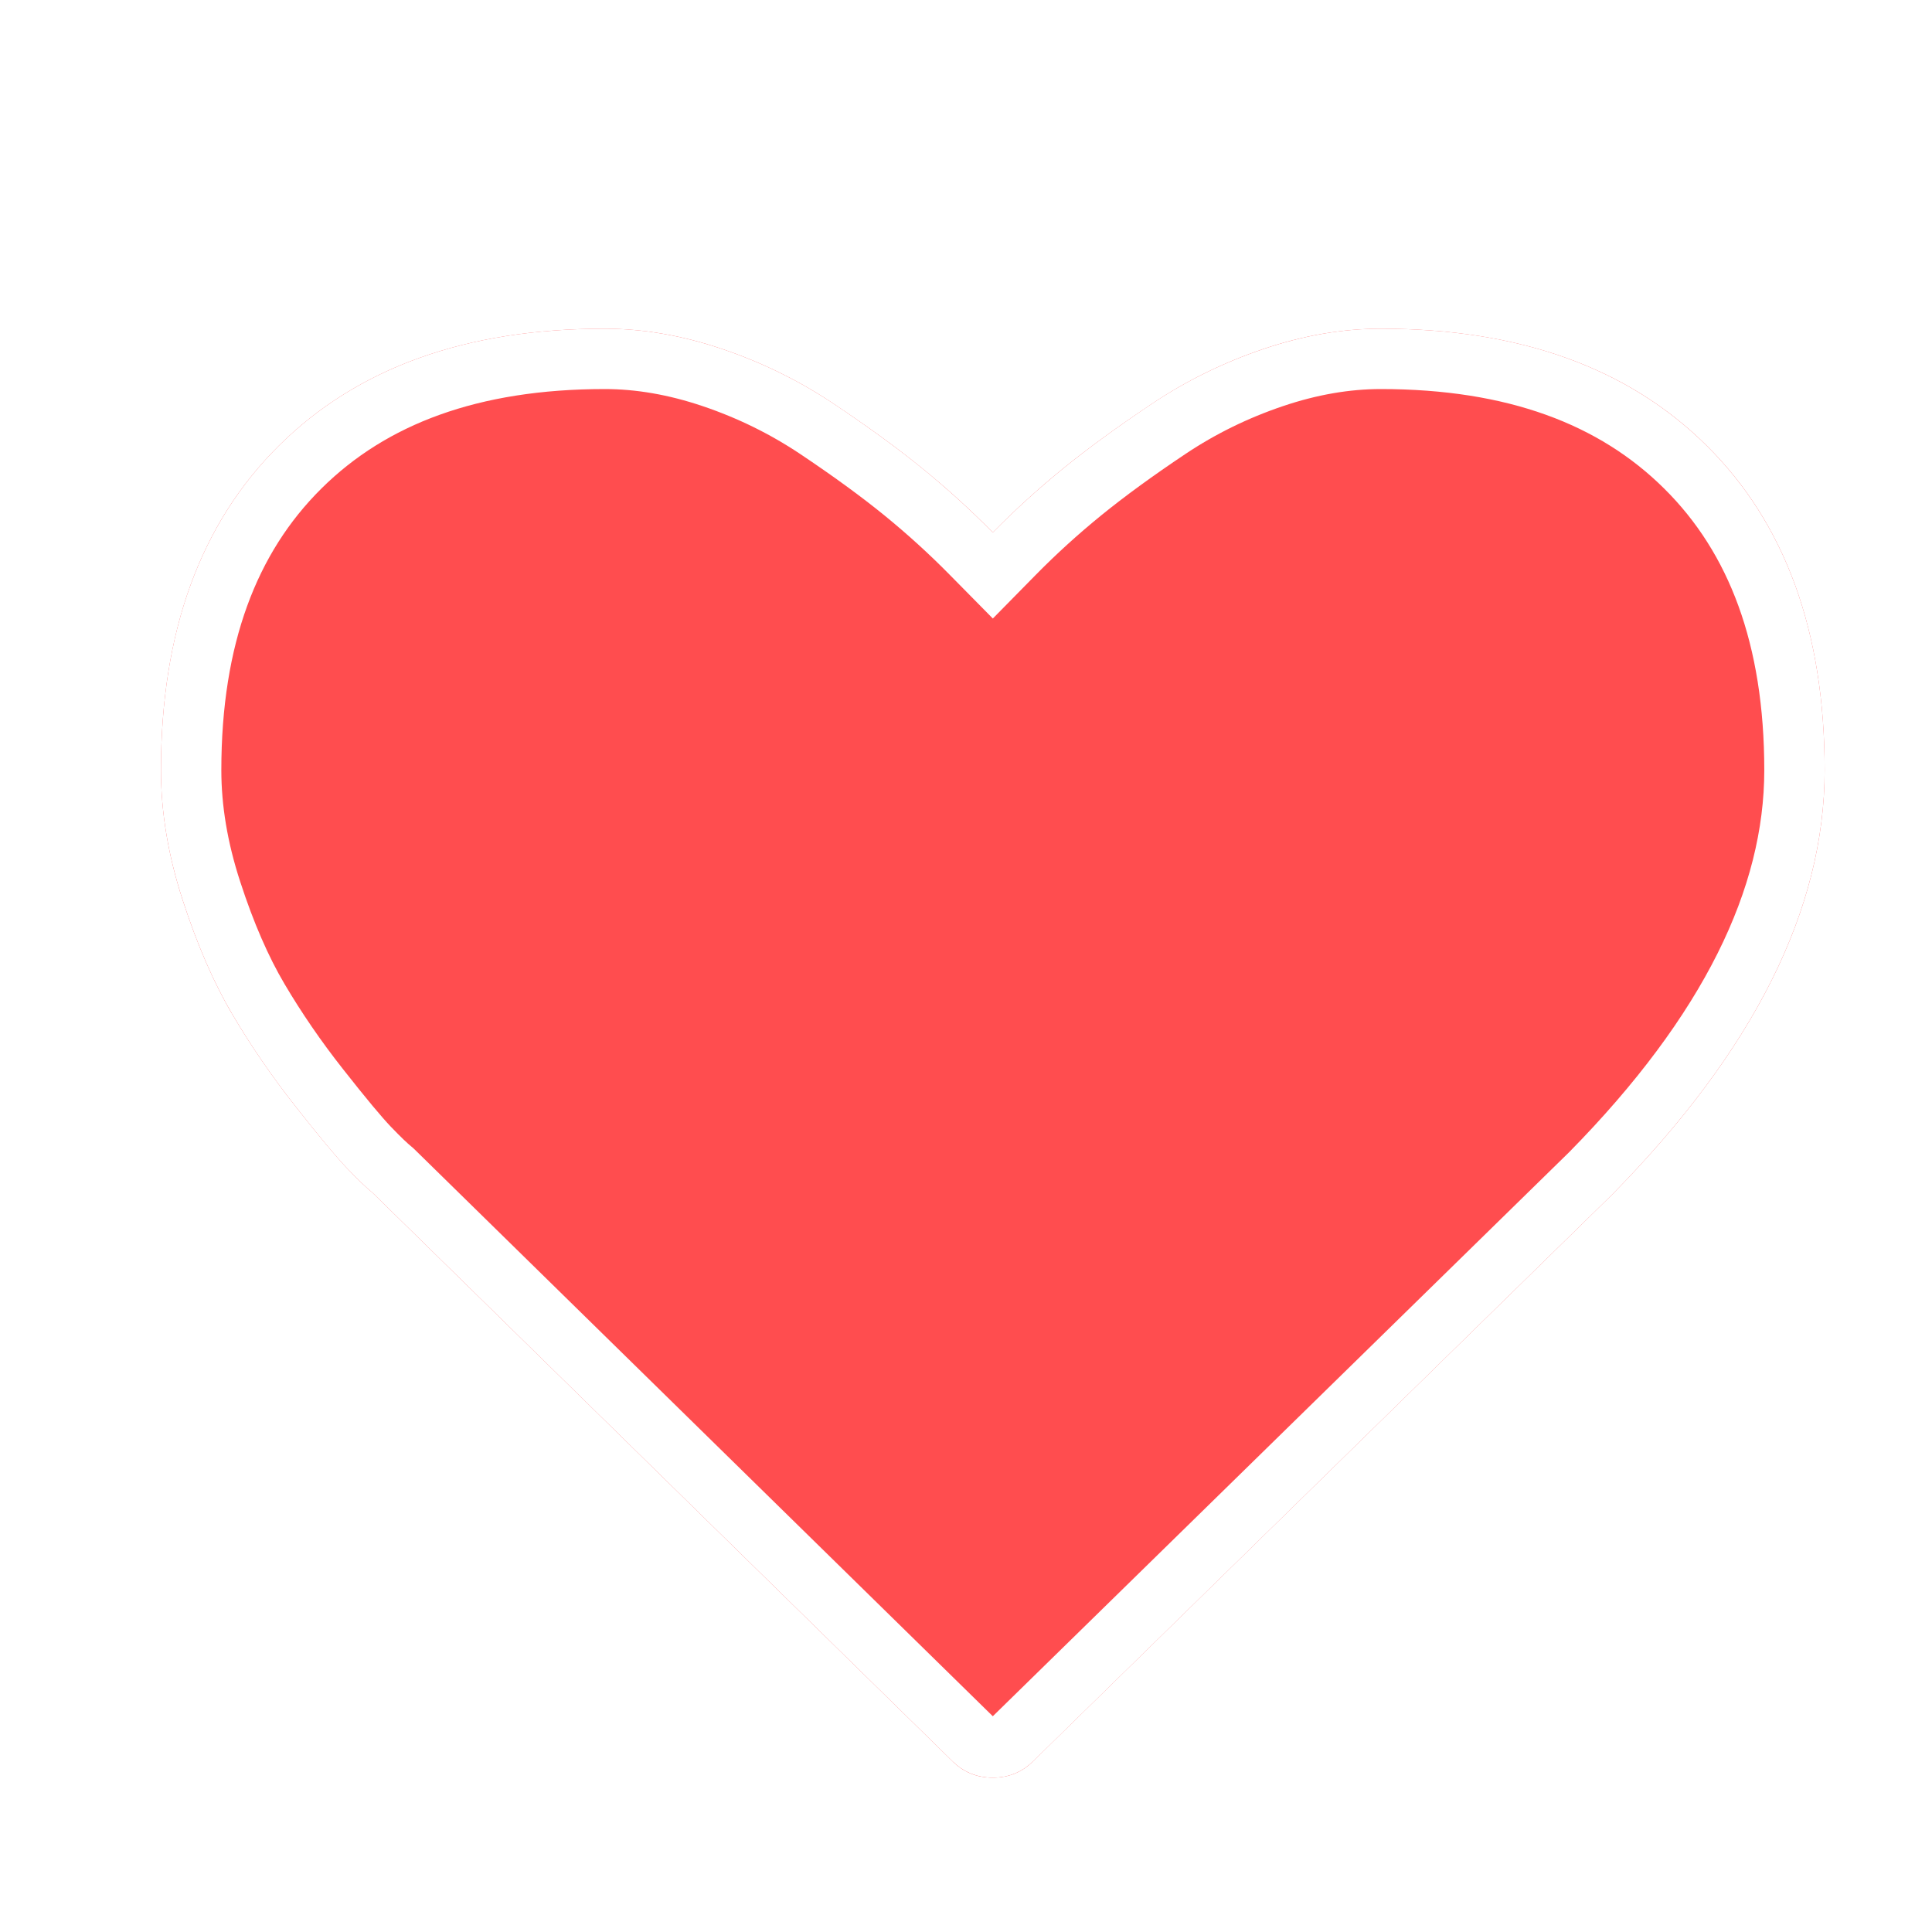 <svg width="32" height="32" viewBox="0 0 32 32" fill="none" xmlns="http://www.w3.org/2000/svg">
<g id="heart" clip-path="url(#clip0_3075_17846)">
<g id="Vector" filter="url(#filter0_d_3075_17846)">
<path d="M16.444 28.444C16.177 28.444 15.952 28.351 15.767 28.163L6.172 18.757C6.069 18.674 5.928 18.538 5.749 18.351C5.57 18.163 5.285 17.822 4.896 17.327C4.506 16.832 4.158 16.325 3.85 15.804C3.542 15.283 3.268 14.653 3.027 13.913C2.786 13.174 2.666 12.455 2.666 11.757C2.666 9.465 3.317 7.673 4.619 6.382C5.921 5.09 7.72 4.444 10.016 4.444C10.652 4.444 11.3 4.556 11.961 4.78C12.623 5.004 13.238 5.306 13.807 5.687C14.376 6.067 14.865 6.423 15.275 6.757C15.685 7.09 16.075 7.444 16.444 7.819C16.813 7.444 17.202 7.09 17.612 6.757C18.023 6.423 18.512 6.067 19.081 5.687C19.65 5.306 20.265 5.004 20.926 4.78C21.587 4.556 22.236 4.444 22.871 4.444C25.168 4.444 26.967 5.09 28.269 6.382C29.571 7.673 30.222 9.465 30.222 11.757C30.222 14.059 29.048 16.403 26.7 18.788L17.12 28.163C16.936 28.351 16.71 28.444 16.444 28.444Z" fill="#FF4D4F"/>
<path d="M16.124 27.812L16.124 27.812L16.117 27.806L6.522 18.4L6.505 18.384L6.487 18.369C6.41 18.306 6.286 18.189 6.11 18.005C5.949 17.837 5.678 17.513 5.289 17.018C4.912 16.54 4.576 16.05 4.281 15.55C3.996 15.068 3.735 14.472 3.503 13.758C3.276 13.063 3.166 12.396 3.166 11.757C3.166 9.563 3.786 7.912 4.971 6.737C6.157 5.56 7.817 4.944 10.016 4.944C10.592 4.944 11.186 5.046 11.801 5.254C12.422 5.464 12.997 5.747 13.529 6.102C14.088 6.476 14.565 6.824 14.96 7.145C15.355 7.467 15.731 7.808 16.087 8.17L16.444 8.532L16.8 8.17C17.156 7.808 17.532 7.467 17.928 7.145C18.323 6.824 18.799 6.476 19.359 6.102C19.89 5.747 20.466 5.464 21.087 5.254C21.701 5.046 22.295 4.944 22.871 4.944C25.071 4.944 26.73 5.56 27.916 6.737C29.102 7.912 29.722 9.563 29.722 11.757C29.722 13.877 28.642 16.101 26.347 18.434L16.771 27.806L16.771 27.806L16.764 27.812C16.675 27.903 16.578 27.944 16.444 27.944C16.309 27.944 16.213 27.903 16.124 27.812Z" stroke="white"/>
</g>
</g>
<defs>
<filter id="filter0_d_3075_17846" x="-0.334" y="2.444" width="33.555" height="30" filterUnits="userSpaceOnUse" color-interpolation-filters="sRGB">
<feFlood flood-opacity="0" result="BackgroundImageFix"/>
<feColorMatrix in="SourceAlpha" type="matrix" values="0 0 0 0 0 0 0 0 0 0 0 0 0 0 0 0 0 0 127 0" result="hardAlpha"/>
<feOffset dy="1"/>
<feGaussianBlur stdDeviation="1.5"/>
<feComposite in2="hardAlpha" operator="out"/>
<feColorMatrix type="matrix" values="0 0 0 0 0 0 0 0 0 0 0 0 0 0 0 0 0 0 0.1 0"/>
<feBlend mode="normal" in2="BackgroundImageFix" result="effect1_dropShadow_3075_17846"/>
<feBlend mode="normal" in="SourceGraphic" in2="effect1_dropShadow_3075_17846" result="shape"/>
</filter>
<clipPath id="clip0_3075_17846">
<rect width="32" height="32" fill="white"/>
</clipPath>
</defs>
</svg>
